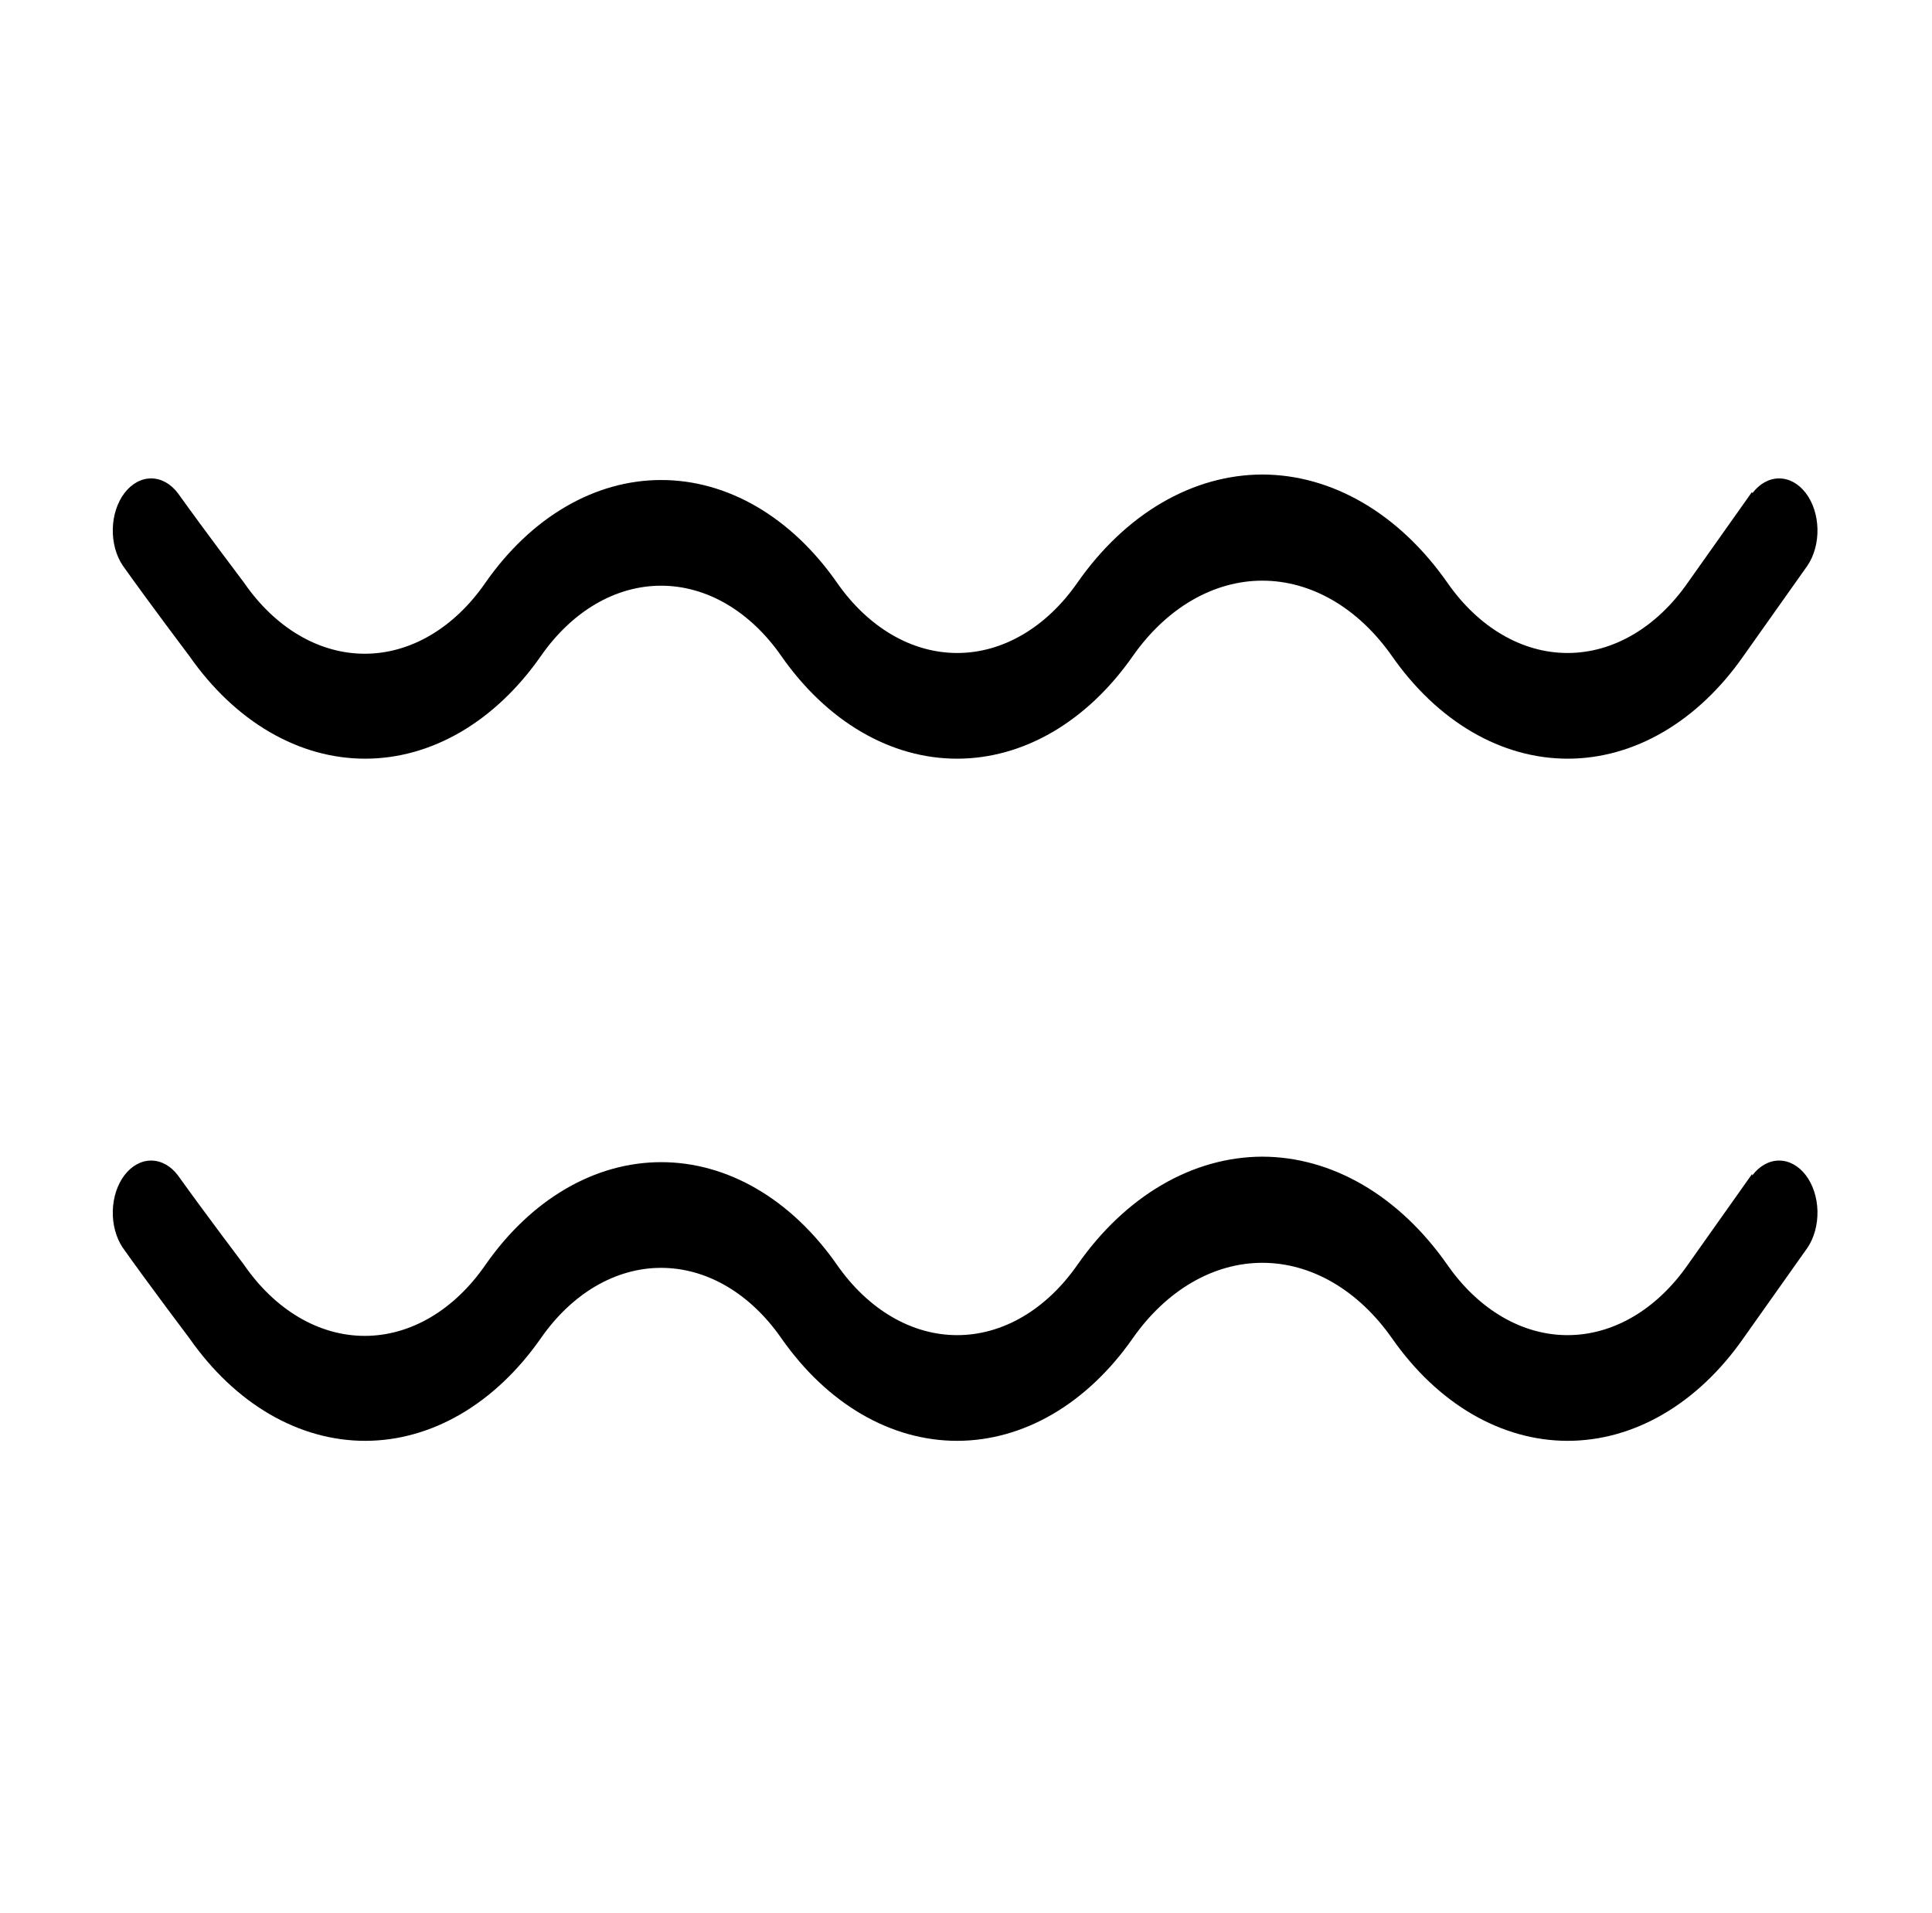 <svg width="102" height="101" viewBox="0 0 102 101" fill="none" xmlns="http://www.w3.org/2000/svg">
<path d="M92.499 25.965L89.111 30.75C88.294 31.924 87.31 32.86 86.218 33.499C85.126 34.139 83.949 34.469 82.759 34.469C81.57 34.469 80.393 34.139 79.301 33.499C78.209 32.86 77.224 31.924 76.408 30.75C75.149 28.952 73.636 27.52 71.958 26.54C70.28 25.56 68.474 25.052 66.647 25.048C64.821 25.052 63.014 25.56 61.337 26.54C59.659 27.52 58.145 28.952 56.887 30.75C56.071 31.924 55.086 32.86 53.994 33.499C52.902 34.139 51.725 34.469 50.535 34.469C49.346 34.469 48.169 34.139 47.077 33.499C45.985 32.86 45 31.924 44.184 30.75C42.989 29.04 41.551 27.678 39.957 26.748C38.362 25.817 36.645 25.338 34.91 25.338C33.174 25.338 31.457 25.817 29.862 26.748C28.268 27.678 26.83 29.04 25.635 30.75C24.818 31.936 23.83 32.881 22.733 33.528C21.636 34.174 20.453 34.508 19.257 34.508C18.061 34.508 16.877 34.174 15.78 33.528C14.683 32.881 13.695 31.936 12.878 30.75C12.878 30.75 10.799 28 9.395 26.038C9.019 25.538 8.514 25.256 7.987 25.254C7.46 25.251 6.954 25.527 6.574 26.023C6.195 26.519 5.973 27.196 5.955 27.911C5.937 28.625 6.125 29.322 6.479 29.851C7.897 31.849 10.002 34.636 10.002 34.636C11.197 36.346 12.635 37.707 14.23 38.638C15.824 39.568 17.541 40.048 19.277 40.048C21.012 40.048 22.73 39.568 24.324 38.638C25.918 37.707 27.357 36.346 28.551 34.636C29.368 33.461 30.352 32.526 31.444 31.886C32.536 31.247 33.713 30.917 34.903 30.917C36.092 30.917 37.269 31.247 38.361 31.886C39.453 32.526 40.438 33.461 41.254 34.636C42.449 36.346 43.887 37.707 45.482 38.638C47.076 39.568 48.793 40.048 50.529 40.048C52.264 40.048 53.981 39.568 55.576 38.638C57.17 37.707 58.609 36.346 59.803 34.636C60.686 33.377 61.748 32.374 62.924 31.69C64.101 31.005 65.367 30.651 66.647 30.651C67.927 30.651 69.194 31.005 70.371 31.69C71.547 32.374 72.609 33.377 73.492 34.636C74.686 36.346 76.124 37.707 77.719 38.638C79.313 39.568 81.031 40.048 82.766 40.048C84.501 40.048 86.219 39.568 87.813 38.638C89.408 37.707 90.846 36.346 92.04 34.636L95.429 29.851C95.783 29.322 95.971 28.625 95.953 27.911C95.935 27.196 95.713 26.519 95.334 26.023C94.954 25.527 94.448 25.251 93.921 25.254C93.394 25.256 92.889 25.538 92.513 26.038L92.499 25.965Z" fill="currentColor"/>
<path d="M92.499 61.973L89.111 66.758C88.294 67.932 87.31 68.868 86.218 69.507C85.126 70.147 83.949 70.477 82.759 70.477C81.57 70.477 80.393 70.147 79.301 69.507C78.209 68.868 77.224 67.932 76.408 66.758C75.149 64.96 73.636 63.528 71.958 62.548C70.28 61.568 68.474 61.06 66.647 61.056C64.821 61.06 63.014 61.568 61.337 62.548C59.659 63.528 58.145 64.96 56.887 66.758C56.071 67.932 55.086 68.868 53.994 69.507C52.902 70.147 51.725 70.477 50.535 70.477C49.346 70.477 48.169 70.147 47.077 69.507C45.985 68.868 45 67.932 44.184 66.758C42.989 65.048 41.551 63.686 39.957 62.756C38.362 61.825 36.645 61.346 34.91 61.346C33.174 61.346 31.457 61.825 29.862 62.756C28.268 63.686 26.83 65.048 25.635 66.758C24.818 67.944 23.83 68.889 22.733 69.536C21.636 70.182 20.453 70.516 19.257 70.516C18.061 70.516 16.877 70.182 15.78 69.536C14.683 68.889 13.695 67.944 12.878 66.758C12.878 66.758 10.799 64.008 9.395 62.046C9.019 61.546 8.514 61.265 7.987 61.262C7.46 61.259 6.954 61.535 6.574 62.031C6.195 62.527 5.973 63.204 5.955 63.919C5.937 64.633 6.125 65.33 6.479 65.859C7.897 67.858 10.002 70.644 10.002 70.644C11.197 72.354 12.635 73.715 14.23 74.646C15.824 75.576 17.541 76.056 19.277 76.056C21.012 76.056 22.73 75.576 24.324 74.646C25.918 73.715 27.357 72.354 28.551 70.644C29.368 69.469 30.352 68.534 31.444 67.894C32.536 67.255 33.713 66.925 34.903 66.925C36.092 66.925 37.269 67.255 38.361 67.894C39.453 68.534 40.438 69.469 41.254 70.644C42.449 72.354 43.887 73.715 45.482 74.646C47.076 75.576 48.793 76.056 50.529 76.056C52.264 76.056 53.981 75.576 55.576 74.646C57.17 73.715 58.609 72.354 59.803 70.644C60.686 69.385 61.748 68.383 62.924 67.698C64.101 67.013 65.367 66.659 66.647 66.659C67.927 66.659 69.194 67.013 70.371 67.698C71.547 68.383 72.609 69.385 73.492 70.644C74.686 72.354 76.124 73.715 77.719 74.646C79.313 75.576 81.031 76.056 82.766 76.056C84.501 76.056 86.219 75.576 87.813 74.646C89.408 73.715 90.846 72.354 92.04 70.644L95.429 65.859C95.783 65.33 95.971 64.633 95.953 63.919C95.935 63.204 95.713 62.527 95.334 62.031C94.954 61.535 94.448 61.259 93.921 61.262C93.394 61.265 92.889 61.546 92.513 62.046L92.499 61.973Z" fill="currentColor"/>
</svg>
